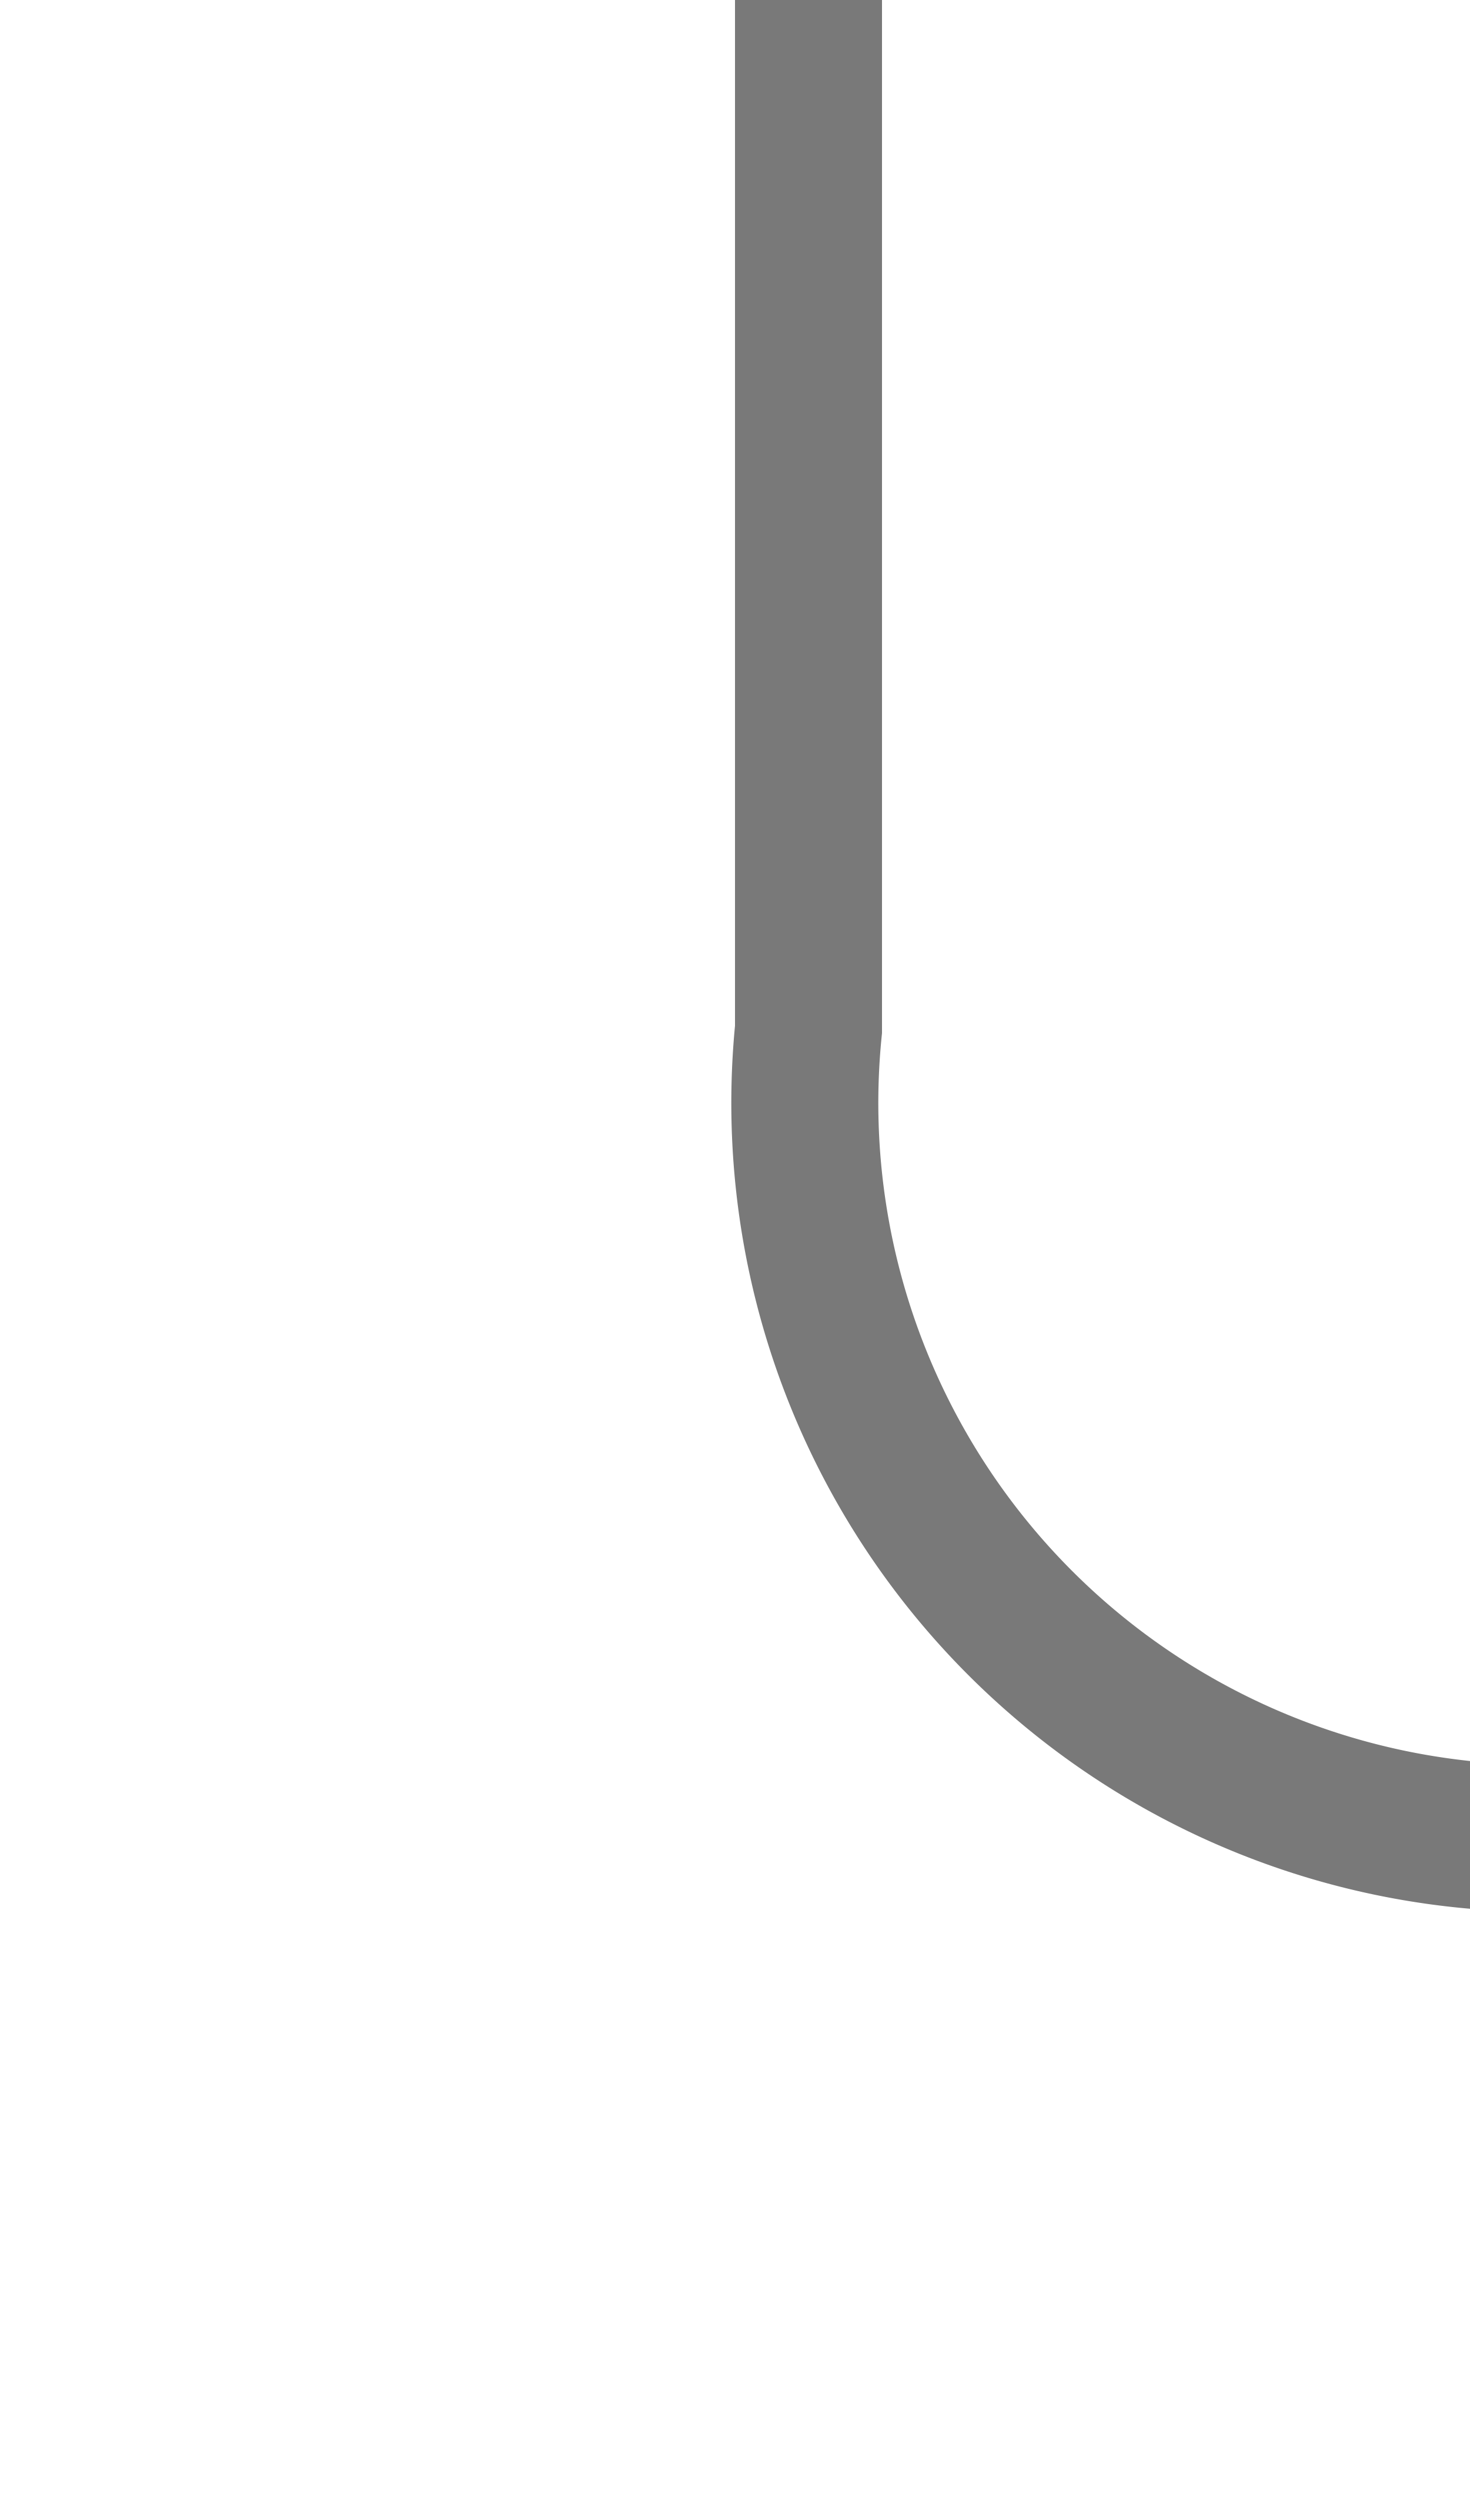 ﻿<?xml version="1.0" encoding="utf-8"?>
<svg version="1.1" xmlns:xlink="http://www.w3.org/1999/xlink" width="10px" height="17px" preserveAspectRatio="xMidYMin meet" viewBox="181 391 8 17" xmlns="http://www.w3.org/2000/svg">
  <path d="M 185.5 391  L 185.5 398  A 5 5 0 0 0 190.5 403.5 L 318 403.5  A 5 5 0 0 1 323.5 408.5 L 323.5 413  " stroke-width="1" stroke-dasharray="0" stroke="rgba(121, 121, 121, 1)" fill="none" class="stroke" />
</svg>